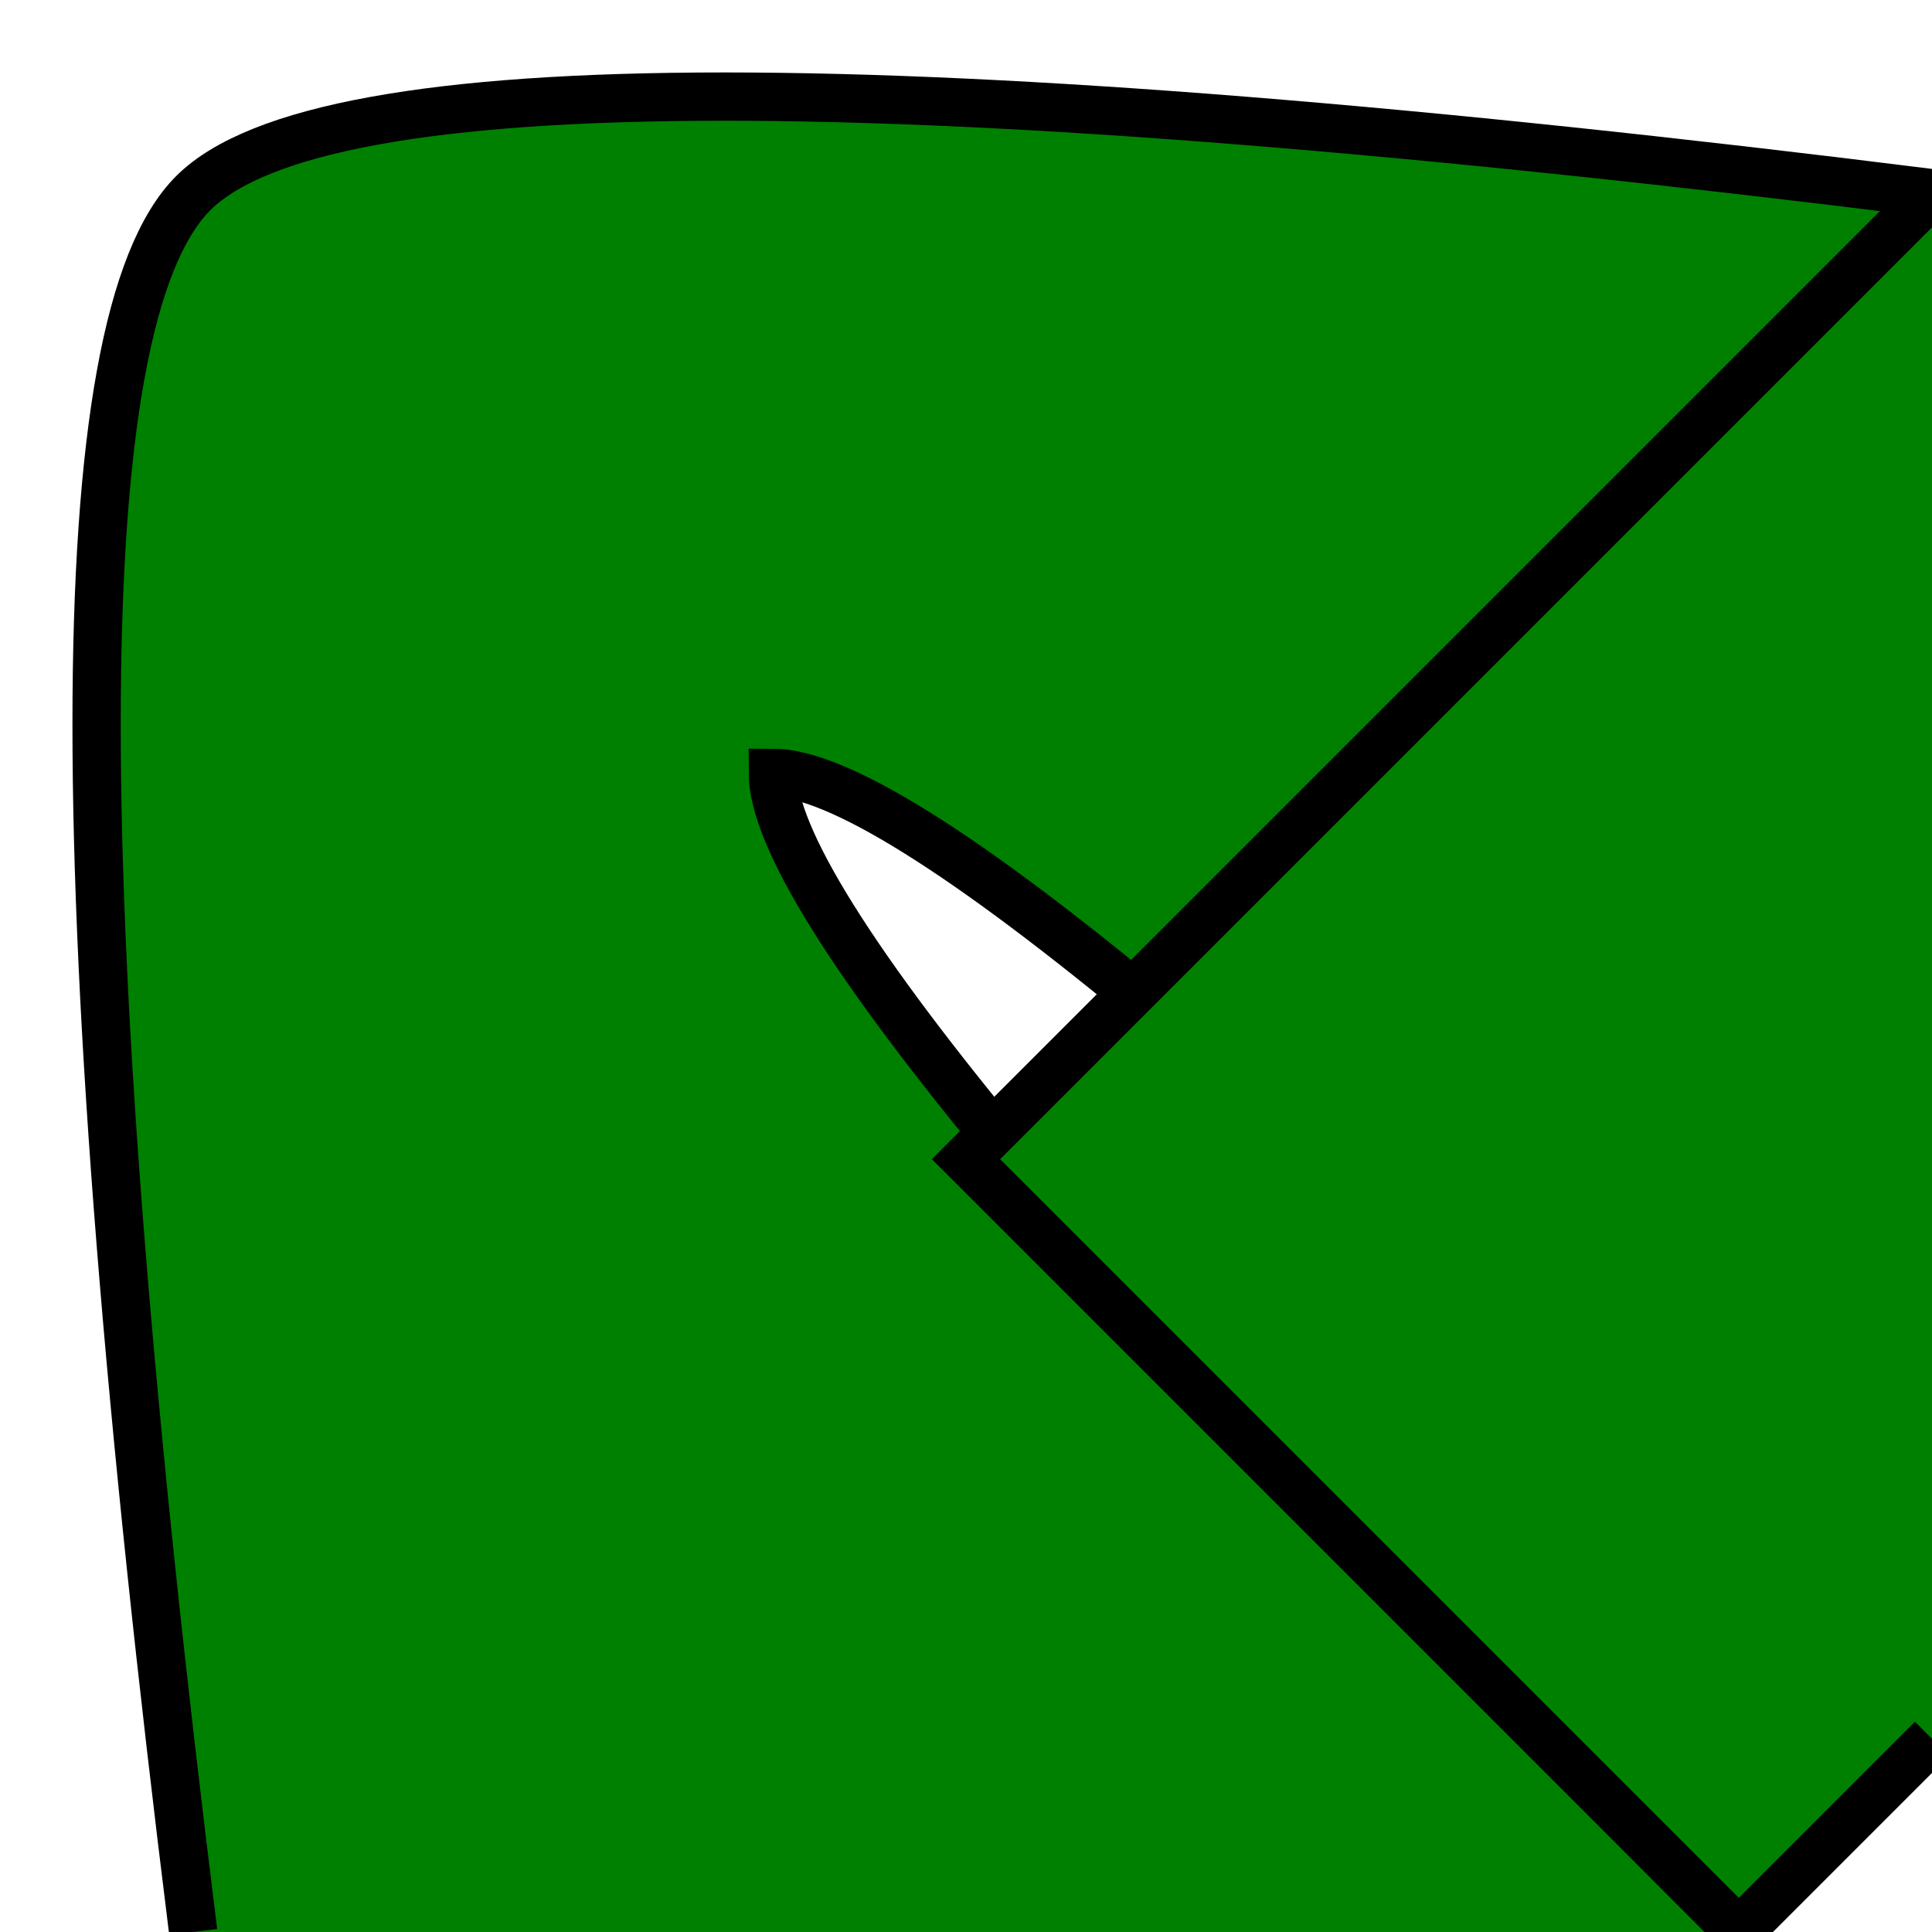 <svg width="200" height="200">
  <path id="north-west-south" d="M20 200 Q0 40 20 20 Q40 0 200 20 L200 180 Q100 80 80 80 Q80 100 180 200"  style="fill:green;stroke:black;stroke-width:5"></path>  
  <path id="east"  d="M200 20 L100 120 L180 200 L200 180"  style="fill:green;stroke:black;stroke-width:5"></path>
</svg>

